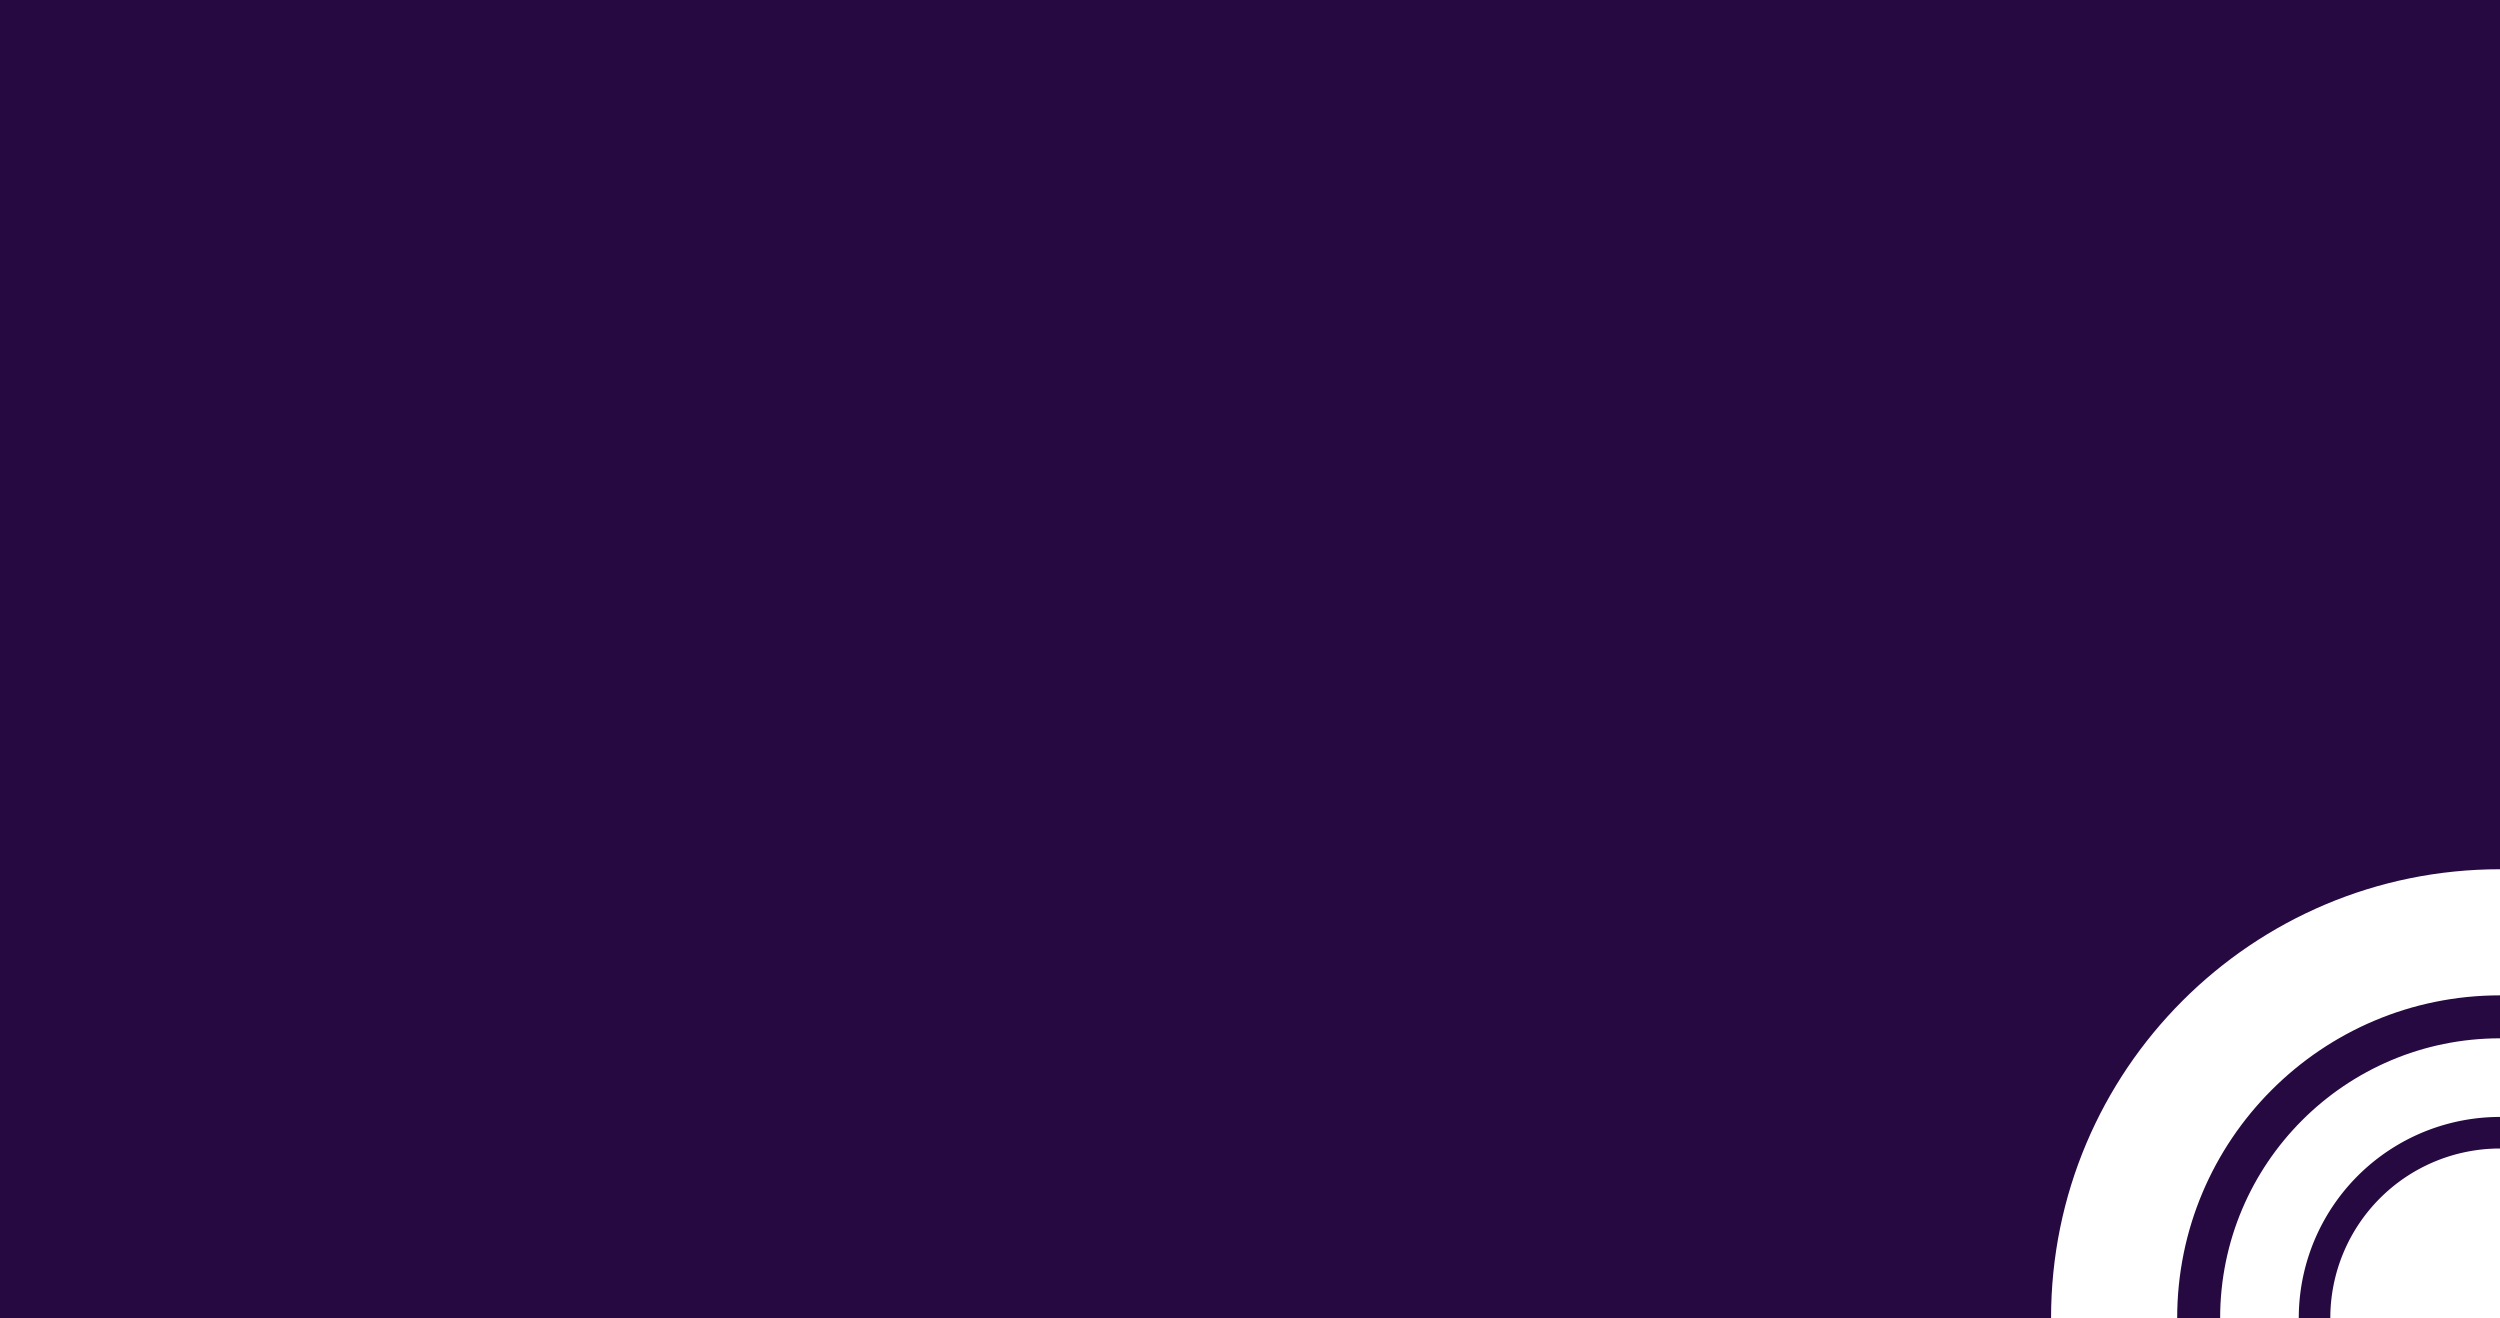 <svg id="Шар_1" data-name="Шар 1" xmlns="http://www.w3.org/2000/svg" viewBox="0 0 1920 1012.36">
  <defs>
    <style>
      .cls-1 {
        fill: #270941;
      }
    </style>
  </defs>
  <title>beg</title>
  <g>
    <path class="cls-1" d="M1765.45,1012.36h24.23A130.32,130.32,0,0,1,1920,882.05V857.81A154.55,154.55,0,0,0,1765.45,1012.36Z" transform="translate(0 0)"/>
    <path class="cls-1" d="M1672.07,1012.36h33c0-118.7,96.23-214.93,214.93-214.93v-33C1783.07,764.44,1672.07,875.44,1672.07,1012.36Z" transform="translate(0 0)"/>
    <path class="cls-1" d="M1920,667.58V0H0V1012.36H1575.21C1575.21,821.94,1729.58,667.58,1920,667.58Z" transform="translate(0 0)"/>
  </g>
</svg>
